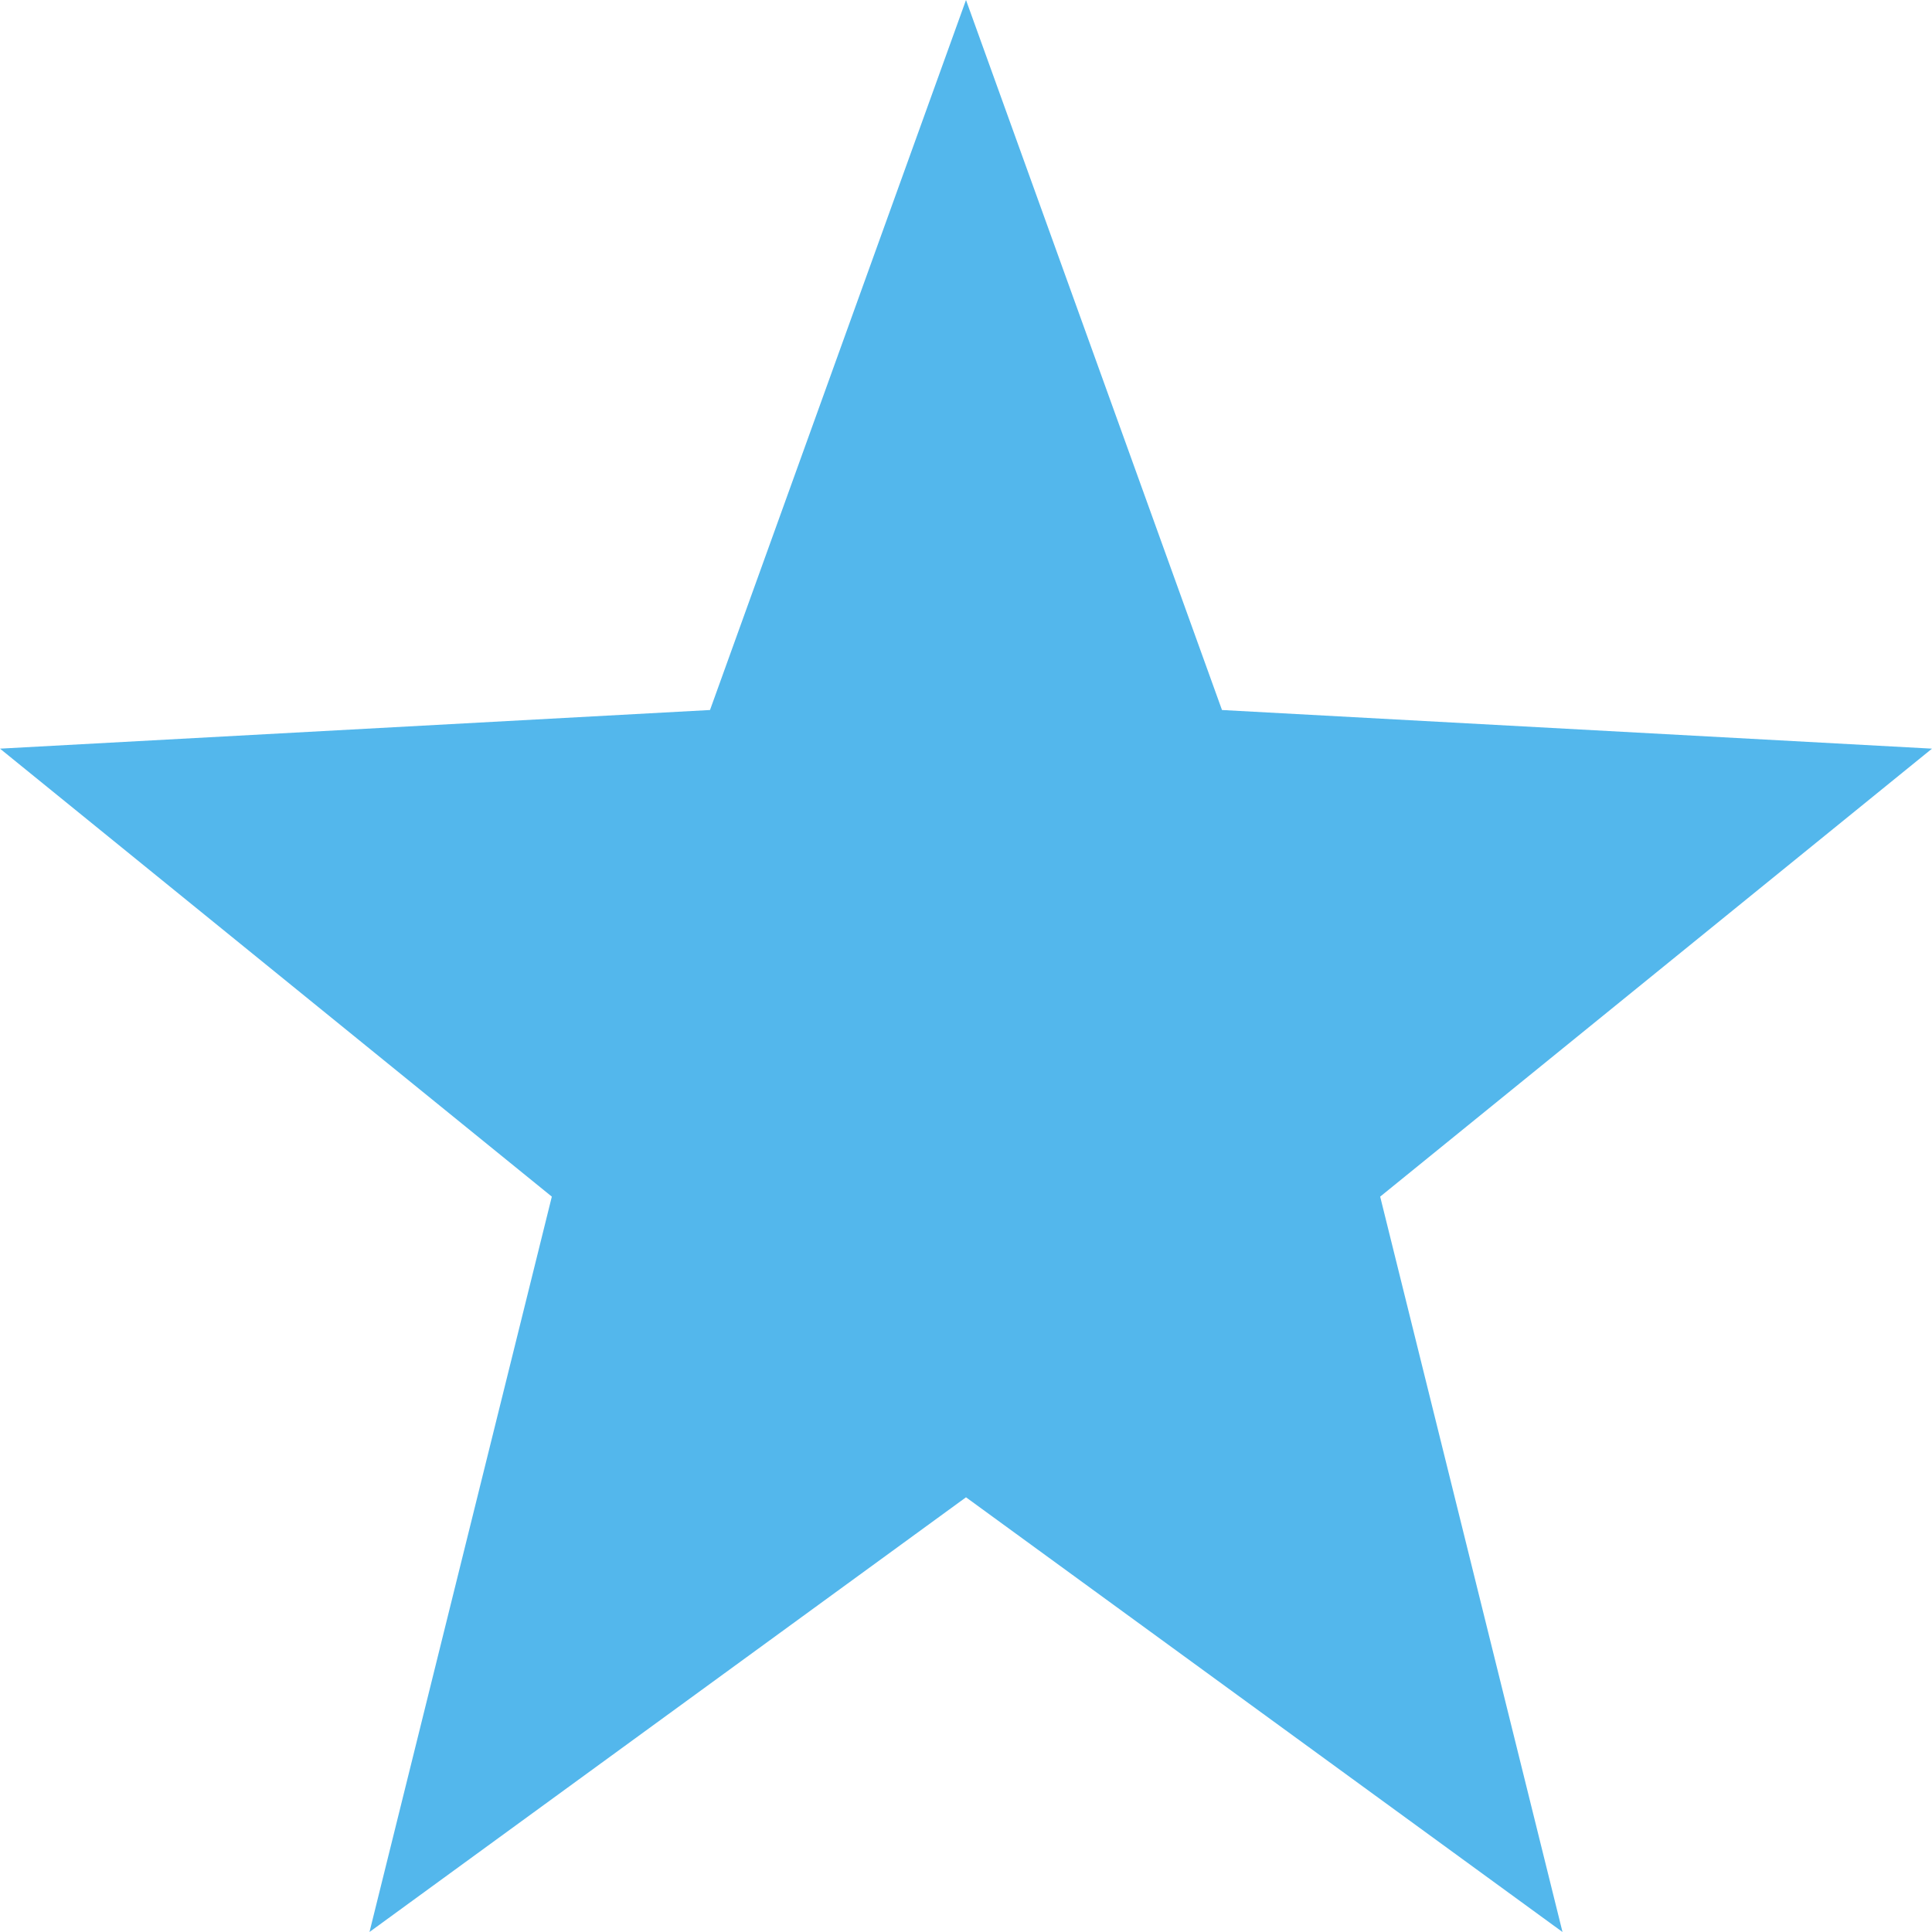 <svg xmlns="http://www.w3.org/2000/svg" width="16" height="16" version="1.1">
 <path style="" d="M 8,0 5.88,5.88 0,6.2 4.57,9.91 3.06,16 8,12.4 12.94,16 11.43,9.91 16,6.2 10.12,5.88 Z" color="#53b7ec" fill="#53b7ec"/>
</svg>